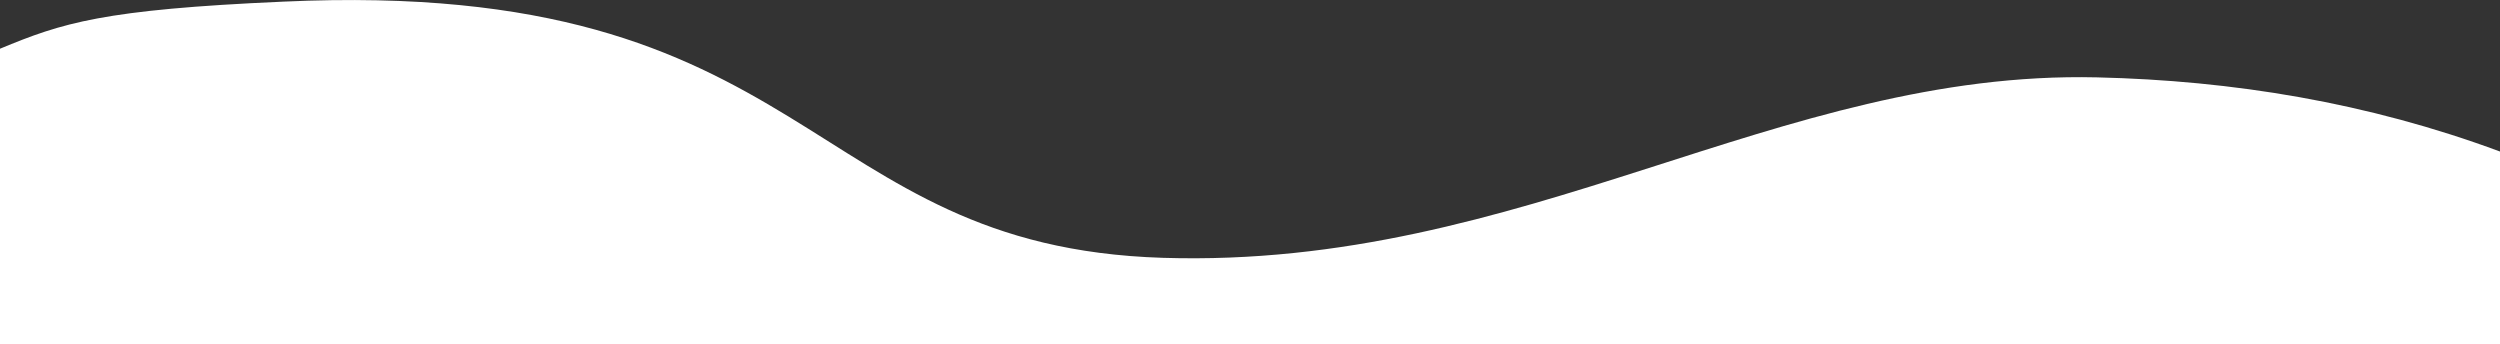 <svg id="Layer_1" data-name="Layer 1" xmlns="http://www.w3.org/2000/svg" viewBox="0 0 1532 210.86"><rect x="0" y="0" width="1532" height="210.86" fill="#333333" stroke="none"/><path d="M1532,210.86H0v-181C38.2,14,63,5.86,173.68,1,501-14.14,491.35,151.12,712.68,158S1089.31,42.86,1285,47.41c83.09,1.93,165.91,15.36,247,45.45Z" style="fill:#fff"/></svg>